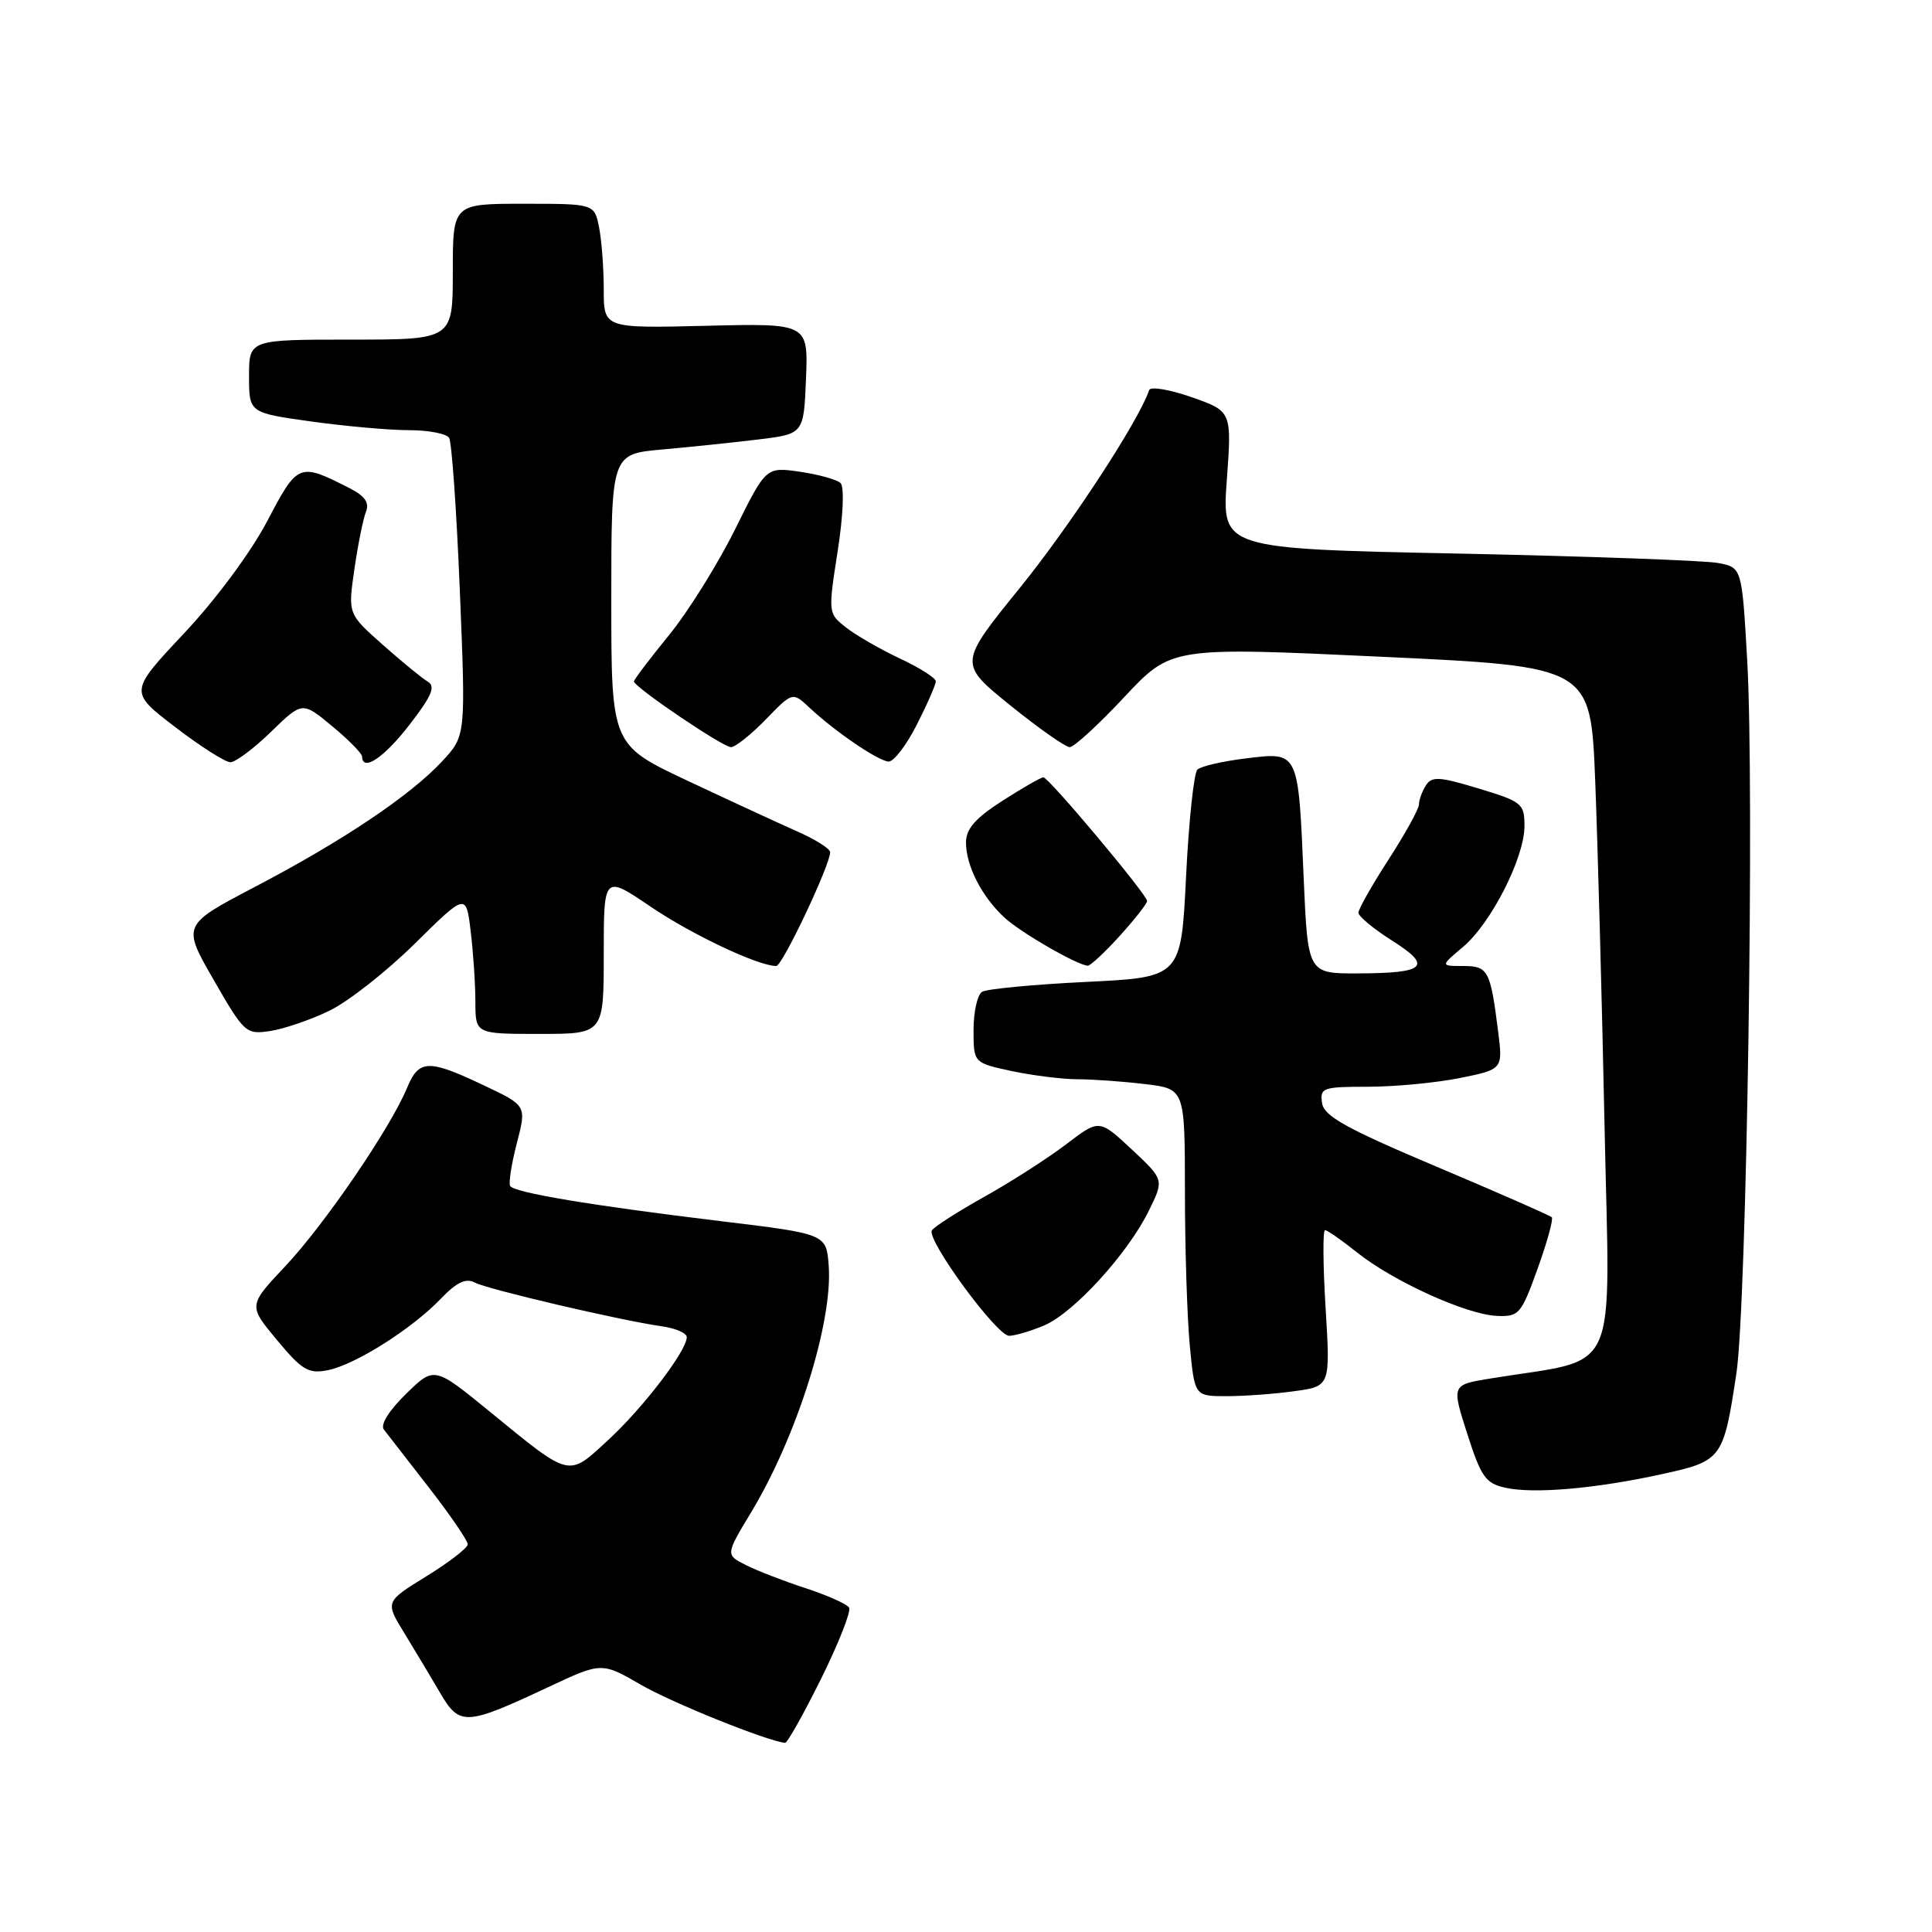 <?xml version="1.0" encoding="UTF-8" standalone="no"?>
<!DOCTYPE svg PUBLIC "-//W3C//DTD SVG 1.1//EN" "http://www.w3.org/Graphics/SVG/1.1/DTD/svg11.dtd" >
<svg xmlns="http://www.w3.org/2000/svg" xmlns:xlink="http://www.w3.org/1999/xlink" version="1.1" viewBox="0 0 256 256">
 <g >
 <path fill="currentColor"
d=" M 108.80 222.44 C 111.13 217.73 112.80 213.49 112.51 213.02 C 112.22 212.54 109.62 211.38 106.74 210.44 C 103.86 209.50 100.29 208.12 98.82 207.37 C 96.13 206.02 96.13 206.02 99.57 200.32 C 105.60 190.31 110.35 175.20 109.81 167.75 C 109.50 163.50 109.50 163.50 95.50 161.81 C 78.25 159.72 68.14 158.03 67.60 157.15 C 67.37 156.79 67.77 154.24 68.48 151.49 C 69.78 146.50 69.78 146.50 64.14 143.83 C 56.75 140.32 55.51 140.36 53.93 144.16 C 51.74 149.46 43.04 162.20 37.83 167.75 C 32.89 172.99 32.89 172.99 36.70 177.56 C 40.02 181.56 40.87 182.06 43.43 181.56 C 47.06 180.84 54.59 176.08 58.42 172.08 C 60.50 169.91 61.73 169.32 62.90 169.94 C 64.59 170.84 82.22 174.97 87.75 175.75 C 89.54 176.01 91.00 176.65 91.00 177.18 C 91.00 178.98 85.23 186.53 80.60 190.80 C 75.21 195.77 75.72 195.89 64.91 187.06 C 57.54 181.04 57.54 181.04 53.80 184.70 C 51.52 186.92 50.37 188.78 50.87 189.43 C 51.33 190.02 54.02 193.49 56.85 197.13 C 59.68 200.78 61.99 204.16 61.98 204.63 C 61.97 205.11 59.50 207.02 56.49 208.87 C 51.03 212.24 51.03 212.24 53.56 216.37 C 54.95 218.64 57.08 222.20 58.30 224.28 C 60.89 228.73 61.69 228.69 72.61 223.57 C 79.72 220.23 79.72 220.23 84.94 223.25 C 89.12 225.66 101.54 230.66 104.03 230.94 C 104.32 230.97 106.46 227.15 108.80 222.44 Z  M 220.31 195.31 C 228.18 193.58 228.37 193.31 230.08 182.00 C 231.45 172.88 232.49 104.39 231.51 87.42 C 230.81 75.20 230.81 75.20 227.66 74.60 C 225.92 74.27 210.42 73.71 193.20 73.35 C 161.90 72.71 161.90 72.71 162.56 63.60 C 163.22 54.50 163.22 54.50 157.90 52.63 C 154.97 51.61 152.44 51.18 152.27 51.69 C 150.92 55.73 141.84 69.62 135.15 77.88 C 127.01 87.92 127.01 87.92 133.86 93.46 C 137.64 96.51 141.18 99.00 141.75 99.00 C 142.31 99.00 145.57 96.01 148.98 92.36 C 155.20 85.72 155.20 85.72 182.99 87.02 C 210.77 88.32 210.77 88.32 211.37 103.41 C 211.70 111.71 212.26 132.29 212.61 149.15 C 213.31 183.33 214.91 179.80 197.42 182.67 C 192.34 183.50 192.34 183.50 194.42 189.99 C 196.26 195.73 196.85 196.56 199.50 197.14 C 203.27 197.97 211.50 197.25 220.31 195.31 Z  M 171.50 184.34 C 176.28 183.69 176.28 183.69 175.65 173.34 C 175.30 167.66 175.27 163.00 175.57 163.00 C 175.87 163.00 177.78 164.33 179.81 165.95 C 184.58 169.77 194.30 174.18 198.30 174.36 C 201.28 174.49 201.55 174.18 203.74 168.11 C 205.01 164.59 205.85 161.52 205.62 161.29 C 205.39 161.06 198.52 158.04 190.35 154.59 C 178.33 149.51 175.44 147.90 175.18 146.16 C 174.88 144.14 175.27 144.00 181.26 144.00 C 184.79 144.00 190.25 143.48 193.41 142.85 C 199.15 141.69 199.15 141.69 198.50 136.60 C 197.48 128.55 197.19 128.00 193.86 128.00 C 190.85 128.00 190.85 128.00 193.85 125.48 C 197.58 122.34 202.00 113.65 202.00 109.46 C 202.00 106.48 201.68 106.22 195.92 104.48 C 190.71 102.90 189.71 102.84 188.94 104.07 C 188.44 104.86 188.02 105.99 188.02 106.59 C 188.01 107.20 186.20 110.47 184.00 113.88 C 181.80 117.28 180.00 120.46 180.00 120.94 C 180.00 121.42 182.00 123.08 184.45 124.63 C 189.88 128.06 188.93 128.96 179.89 128.98 C 173.29 129.00 173.29 129.00 172.74 116.25 C 172.02 99.44 172.11 99.63 165.11 100.49 C 162.02 100.86 159.12 101.53 158.66 101.98 C 158.20 102.42 157.52 108.79 157.16 116.14 C 156.50 129.50 156.50 129.50 143.88 130.11 C 136.94 130.45 130.75 131.04 130.13 131.42 C 129.51 131.80 129.00 134.08 129.00 136.48 C 129.00 140.83 129.00 140.83 134.05 141.92 C 136.83 142.51 140.76 143.00 142.80 143.01 C 144.83 143.01 148.86 143.30 151.75 143.65 C 157.00 144.28 157.00 144.28 157.01 157.89 C 157.01 165.38 157.30 174.54 157.65 178.25 C 158.29 185.00 158.29 185.00 162.51 185.00 C 164.82 185.00 168.87 184.71 171.50 184.34 Z  M 138.33 175.64 C 142.23 174.01 149.46 166.10 152.24 160.40 C 154.25 156.31 154.25 156.31 149.95 152.29 C 145.65 148.28 145.65 148.28 141.28 151.62 C 138.87 153.45 134.01 156.58 130.46 158.56 C 126.92 160.54 123.78 162.55 123.48 163.03 C 122.73 164.25 132.07 177.00 133.71 177.00 C 134.46 177.00 136.53 176.39 138.33 175.64 Z  M 43.66 133.92 C 46.14 132.72 51.22 128.73 54.96 125.04 C 61.76 118.33 61.76 118.33 62.37 123.42 C 62.71 126.21 62.99 130.41 62.99 132.75 C 63.00 137.00 63.00 137.00 71.50 137.00 C 80.00 137.00 80.00 137.00 80.00 126.46 C 80.00 115.93 80.00 115.93 86.20 120.13 C 91.66 123.84 100.47 128.00 102.86 128.00 C 103.67 128.00 110.00 114.62 110.00 112.92 C 110.00 112.46 108.03 111.22 105.62 110.16 C 103.21 109.09 96.69 106.08 91.12 103.46 C 81.00 98.70 81.00 98.70 81.00 79.43 C 81.00 60.16 81.00 60.16 87.75 59.56 C 91.46 59.23 97.20 58.63 100.50 58.23 C 106.50 57.50 106.50 57.50 106.80 50.17 C 107.09 42.84 107.09 42.84 93.54 43.17 C 80.00 43.50 80.00 43.50 80.00 38.37 C 80.00 35.56 79.72 31.84 79.38 30.12 C 78.75 27.00 78.75 27.00 69.38 27.00 C 60.00 27.00 60.00 27.00 60.00 36.00 C 60.00 45.00 60.00 45.00 46.50 45.00 C 33.00 45.00 33.00 45.00 33.00 49.85 C 33.00 54.70 33.00 54.70 41.25 55.85 C 45.79 56.48 51.61 57.00 54.19 57.00 C 56.77 57.00 59.16 57.46 59.51 58.02 C 59.86 58.58 60.50 67.69 60.93 78.27 C 61.72 97.50 61.72 97.50 58.61 100.85 C 54.39 105.40 45.44 111.41 33.81 117.50 C 24.13 122.57 24.13 122.57 28.31 129.84 C 32.38 136.91 32.59 137.10 35.83 136.61 C 37.66 136.33 41.19 135.12 43.66 133.92 Z  M 148.38 124.00 C 150.37 121.80 152.00 119.72 152.00 119.39 C 152.00 118.55 138.96 103.00 138.25 103.00 C 137.93 103.00 135.50 104.40 132.84 106.10 C 129.22 108.43 128.00 109.82 128.00 111.65 C 128.00 114.75 130.14 118.89 133.15 121.63 C 135.33 123.62 142.69 127.86 144.13 127.96 C 144.48 127.98 146.39 126.20 148.38 124.00 Z  M 35.91 96.97 C 40.06 92.94 40.06 92.94 44.01 96.22 C 46.19 98.02 47.97 99.84 47.98 100.25 C 48.03 102.32 50.90 100.39 54.27 96.02 C 57.23 92.19 57.75 90.95 56.67 90.31 C 55.91 89.87 53.23 87.66 50.70 85.42 C 46.10 81.34 46.10 81.34 46.96 75.42 C 47.43 72.16 48.12 68.74 48.49 67.82 C 48.97 66.61 48.36 65.73 46.33 64.69 C 39.60 61.27 39.47 61.32 35.40 69.07 C 33.21 73.22 28.59 79.46 24.37 83.94 C 17.11 91.67 17.11 91.67 23.20 96.33 C 26.55 98.90 29.85 101.00 30.53 101.00 C 31.20 101.00 33.63 99.19 35.91 96.97 Z  M 121.48 96.03 C 122.87 93.30 124.00 90.71 124.00 90.28 C 124.00 89.84 121.86 88.48 119.25 87.26 C 116.64 86.03 113.42 84.18 112.11 83.15 C 109.73 81.28 109.72 81.23 110.99 73.07 C 111.73 68.34 111.89 64.51 111.38 64.01 C 110.90 63.55 108.47 62.87 106.00 62.51 C 101.50 61.86 101.50 61.86 97.38 70.18 C 95.11 74.75 91.18 81.06 88.63 84.18 C 86.08 87.31 84.00 90.06 84.00 90.29 C 84.00 91.03 95.77 99.00 96.86 99.00 C 97.43 99.00 99.51 97.35 101.46 95.34 C 105.02 91.67 105.02 91.67 107.26 93.77 C 110.62 96.92 116.34 100.82 117.73 100.91 C 118.41 100.96 120.10 98.76 121.48 96.03 Z "/>
</g>
</svg>